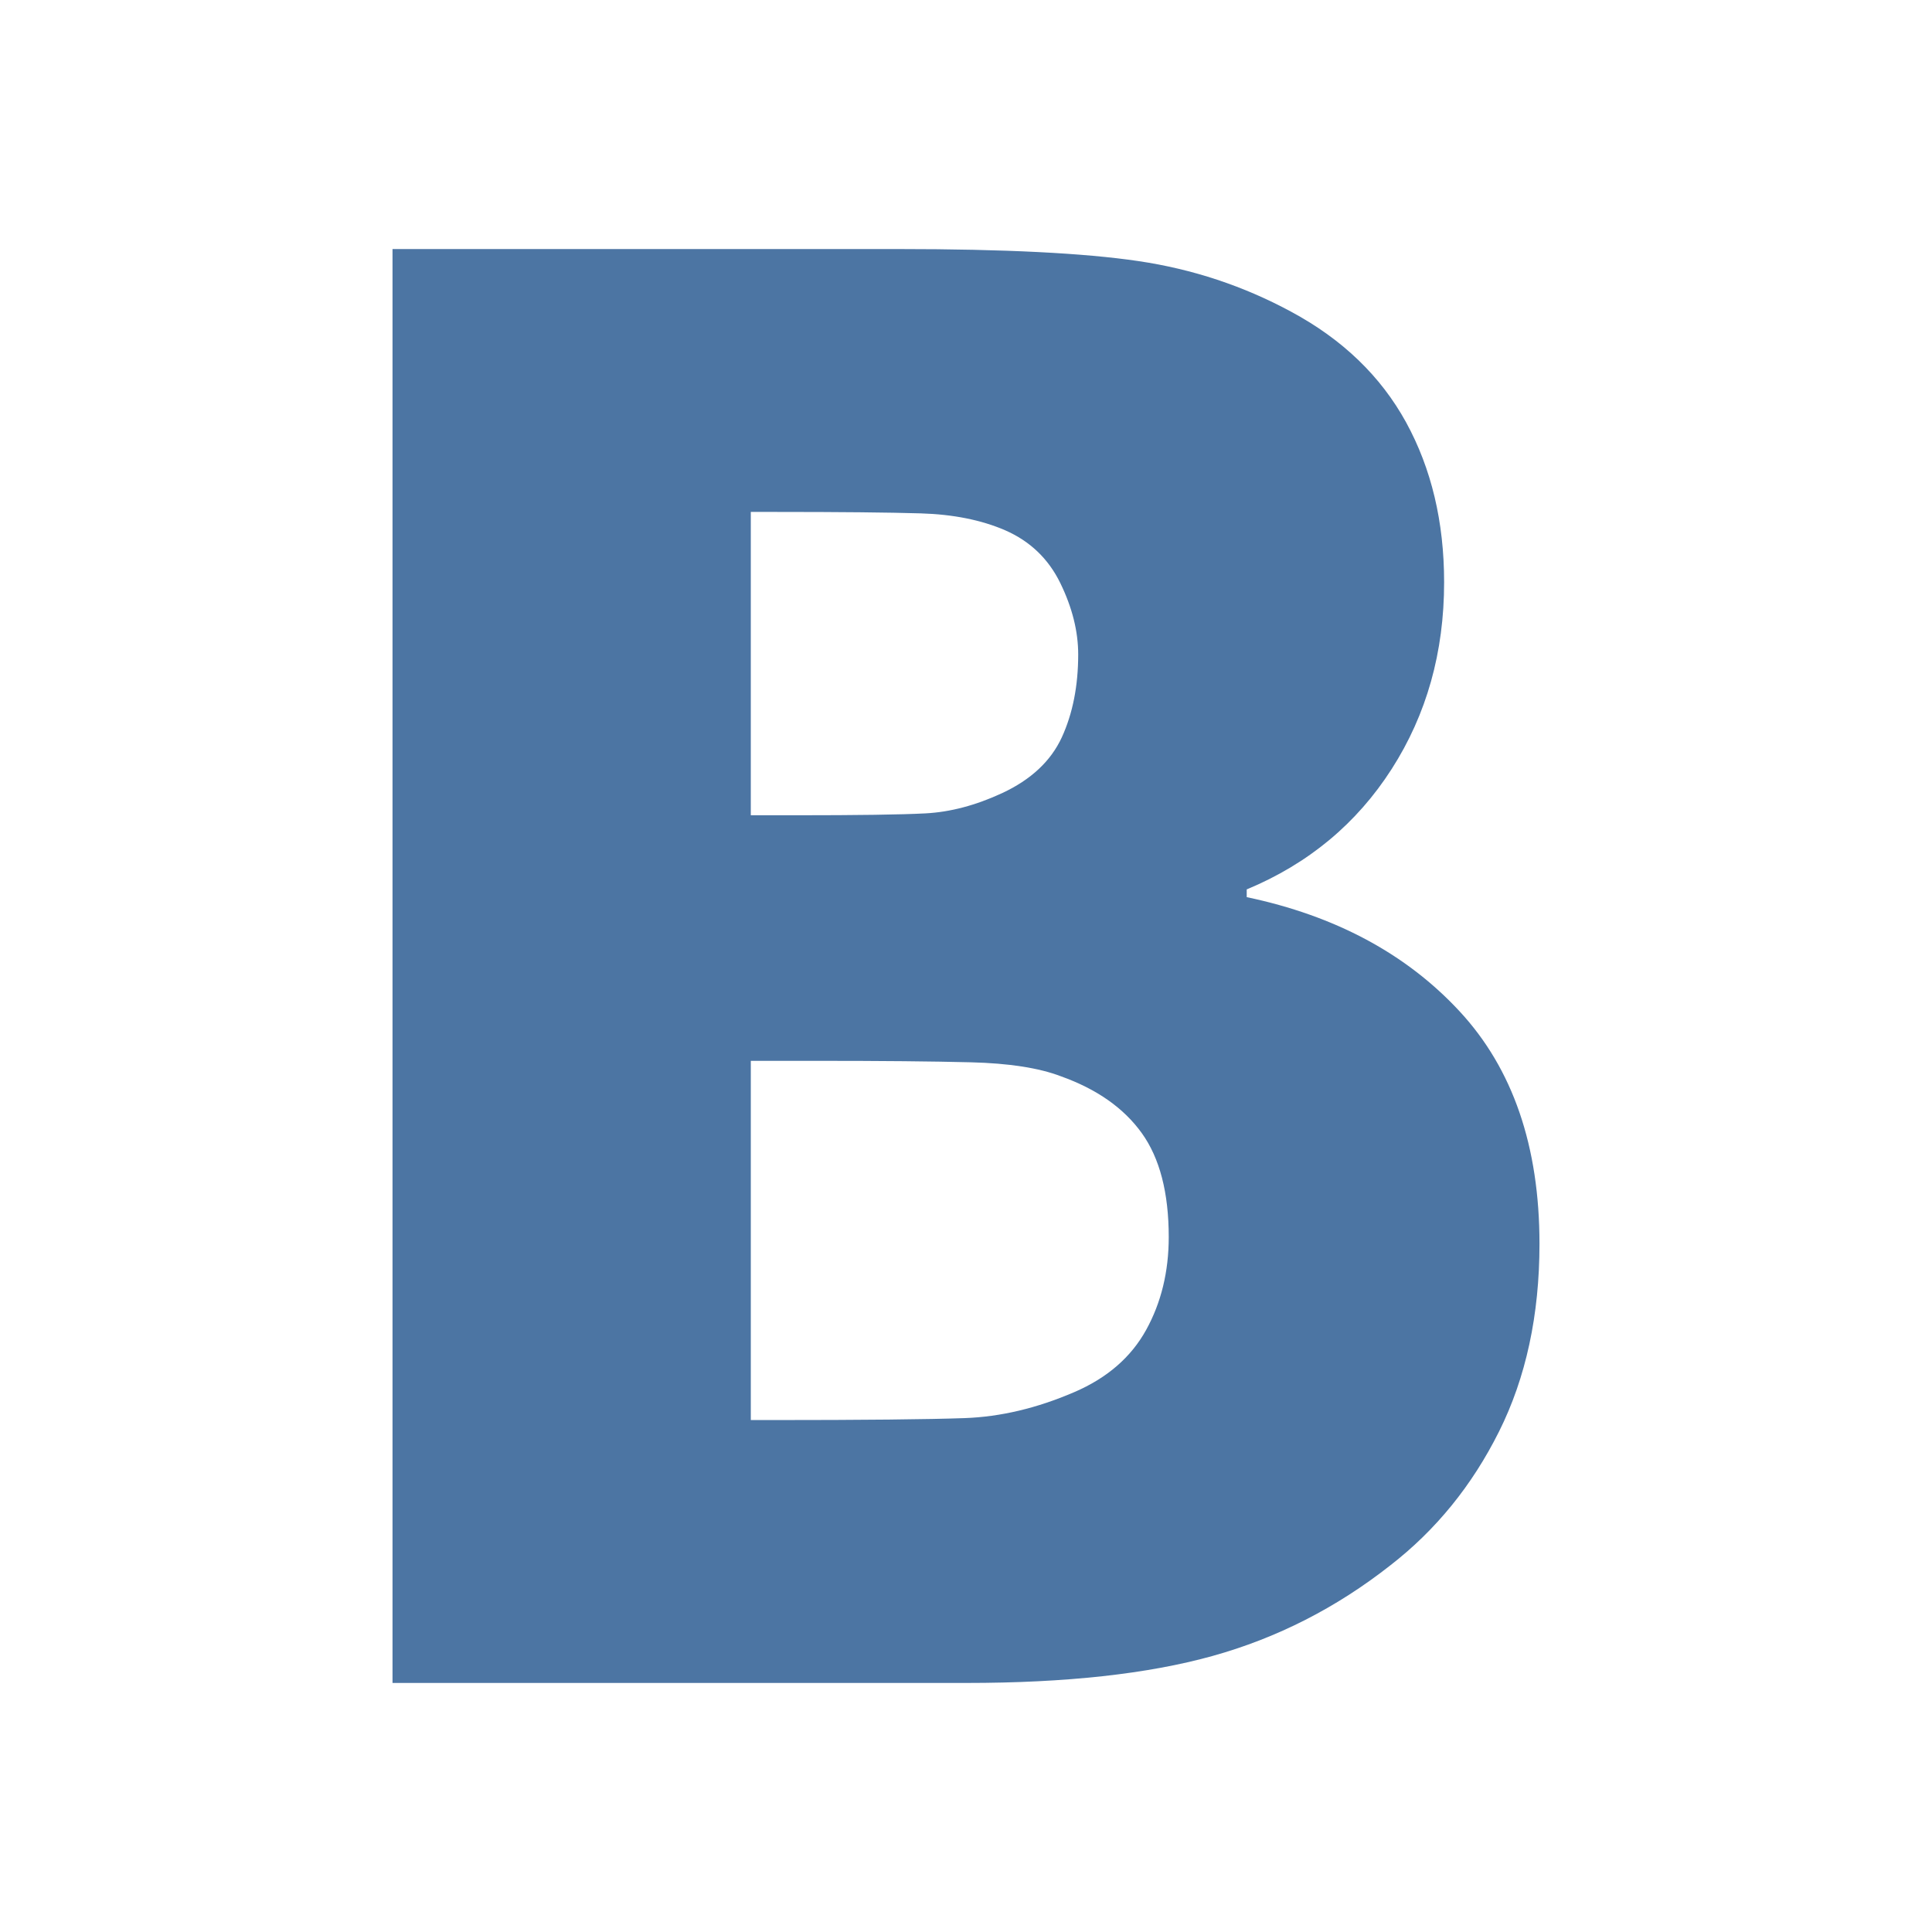 <?xml version="1.0" encoding="UTF-8"?>
<!-- Generator: Adobe Illustrator 15.0.0, SVG Export Plug-In  -->
<!DOCTYPE svg>
<svg version="1.2" baseProfile="tiny" xmlns="http://www.w3.org/2000/svg" xmlns:xlink="http://www.w3.org/1999/xlink" xmlns:a="http://ns.adobe.com/AdobeSVGViewerExtensions/3.0/" x="0px" y="0px" width="512px" height="512px" viewBox="-104.021 -66 512 512" overflow="visible" xml:space="preserve">
<defs>
</defs>
<path id="path9-3_1_" fill="#4C75A3" d="M282.767,201.99c-14.118-15.222-32.918-25.305-56.395-30.238v-2.047  c16.338-6.796,29.135-17.432,38.408-31.897c9.27-14.458,13.906-30.962,13.906-49.505c0-15.993-3.363-30.114-10.073-42.372  c-6.727-12.25-16.891-22.03-30.5-29.341c-12.597-6.806-26.068-11.272-40.449-13.401C183.284,1.061,162.148,0,134.24,0H0v380h152.109  c26.365,0,48.111-2.391,65.201-7.151c17.097-4.755,32.8-12.755,47.086-23.99c12.087-9.357,21.698-21.182,28.838-35.477  c7.139-14.292,10.723-30.873,10.723-49.761C303.957,237.768,296.895,217.217,282.767,201.99L282.767,201.99z M94.95,69.666h6.628  c17.014,0,29.817,0.129,38.404,0.382c8.6,0.258,16.034,1.749,22.34,4.466c6.635,2.9,11.514,7.574,14.662,14.038  c3.15,6.47,4.728,12.763,4.728,18.882c0,8.347-1.454,15.66-4.335,21.95c-2.9,6.302-8.173,11.235-15.828,14.803  c-6.98,3.235-13.733,5.018-20.286,5.365c-6.553,0.343-17.991,0.503-34.325,0.503h-11.99V69.666H94.95z M199.705,286.465  c-3.997,7.229-10.337,12.725-19.013,16.453c-9.876,4.262-19.571,6.562-29.093,6.895c-9.53,0.341-26.716,0.52-51.543,0.52H94.95  v-95.201h17.599c17.021,0,30.582,0.128,40.703,0.387c10.125,0.254,18.082,1.493,23.863,3.703  c9.531,3.404,16.668,8.417,21.438,15.053c4.77,6.635,7.153,15.822,7.153,27.562C205.706,271.021,203.701,279.238,199.705,286.465  L199.705,286.465z"/>
</svg>